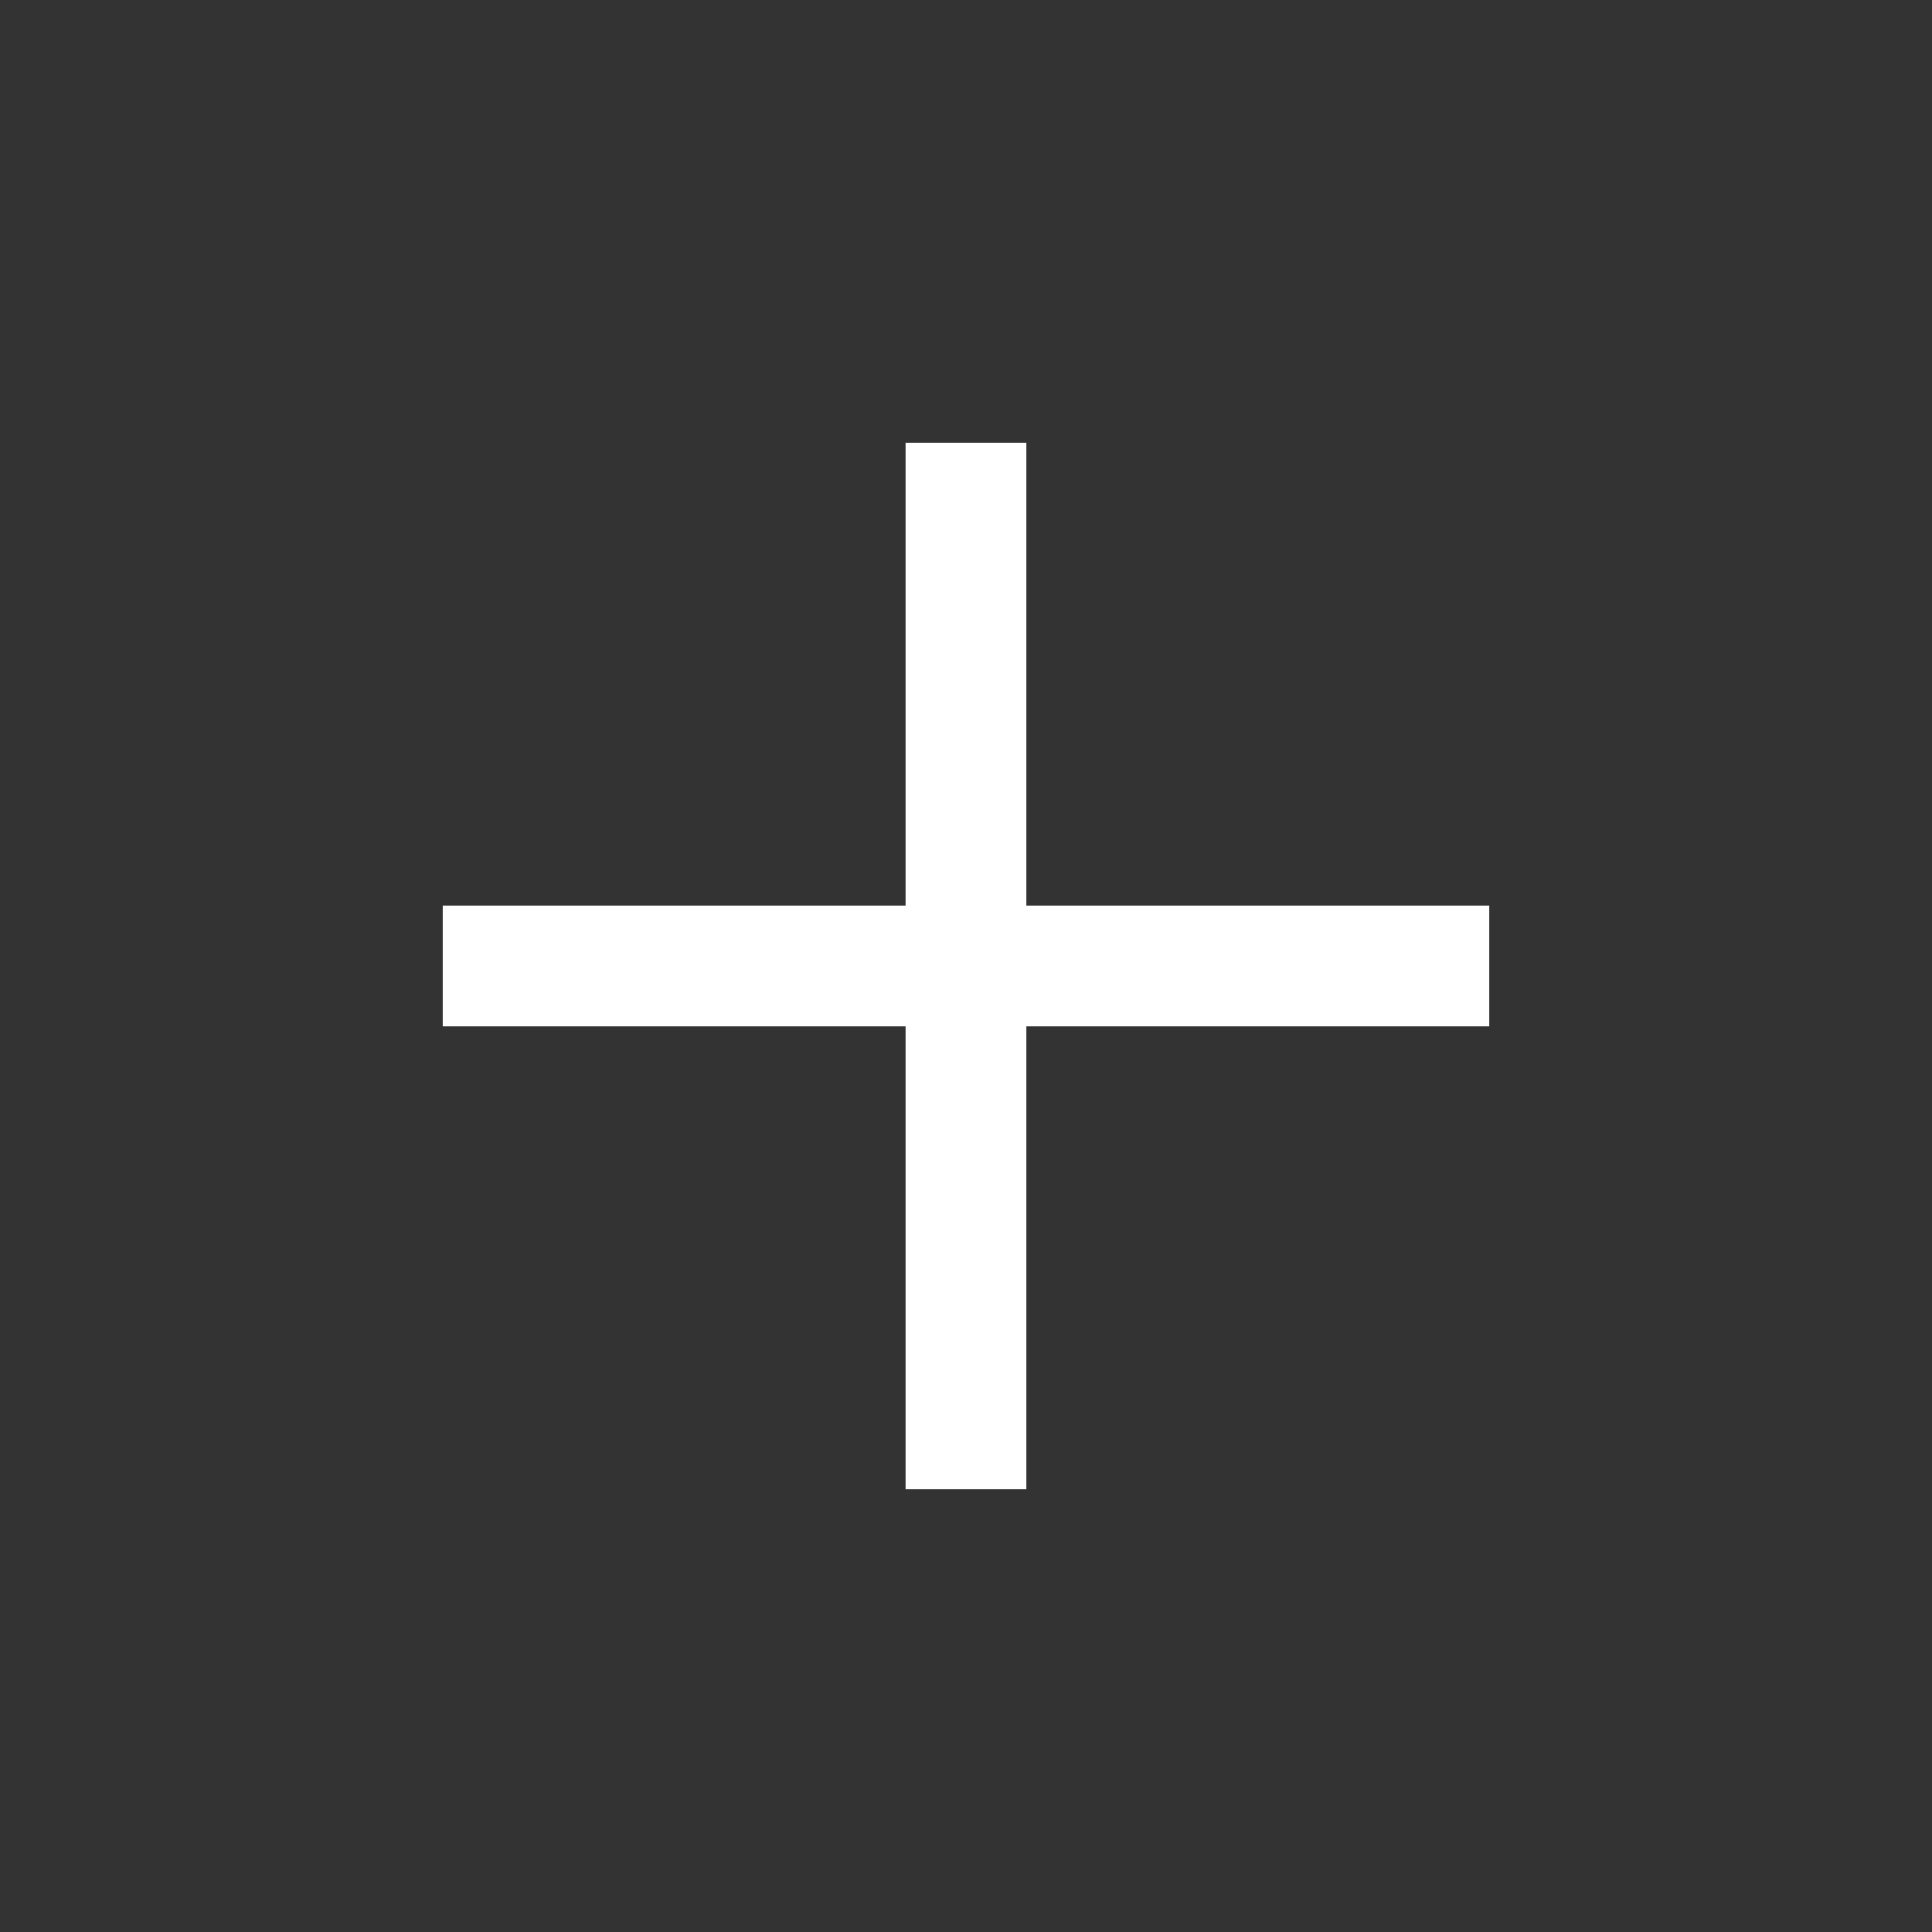 <svg width="30" height="30" viewBox="0 0 30 30" fill="none" xmlns="http://www.w3.org/2000/svg">
<rect x="0" y="0" width="30" height="30" fill="#333333" stroke="none"/>
<path d="M14.062 15.937H6.875V14.062H14.062V6.875H15.937V14.062H23.125V15.937H15.937V23.125H14.062V15.937Z" fill="white"/>
</svg>
